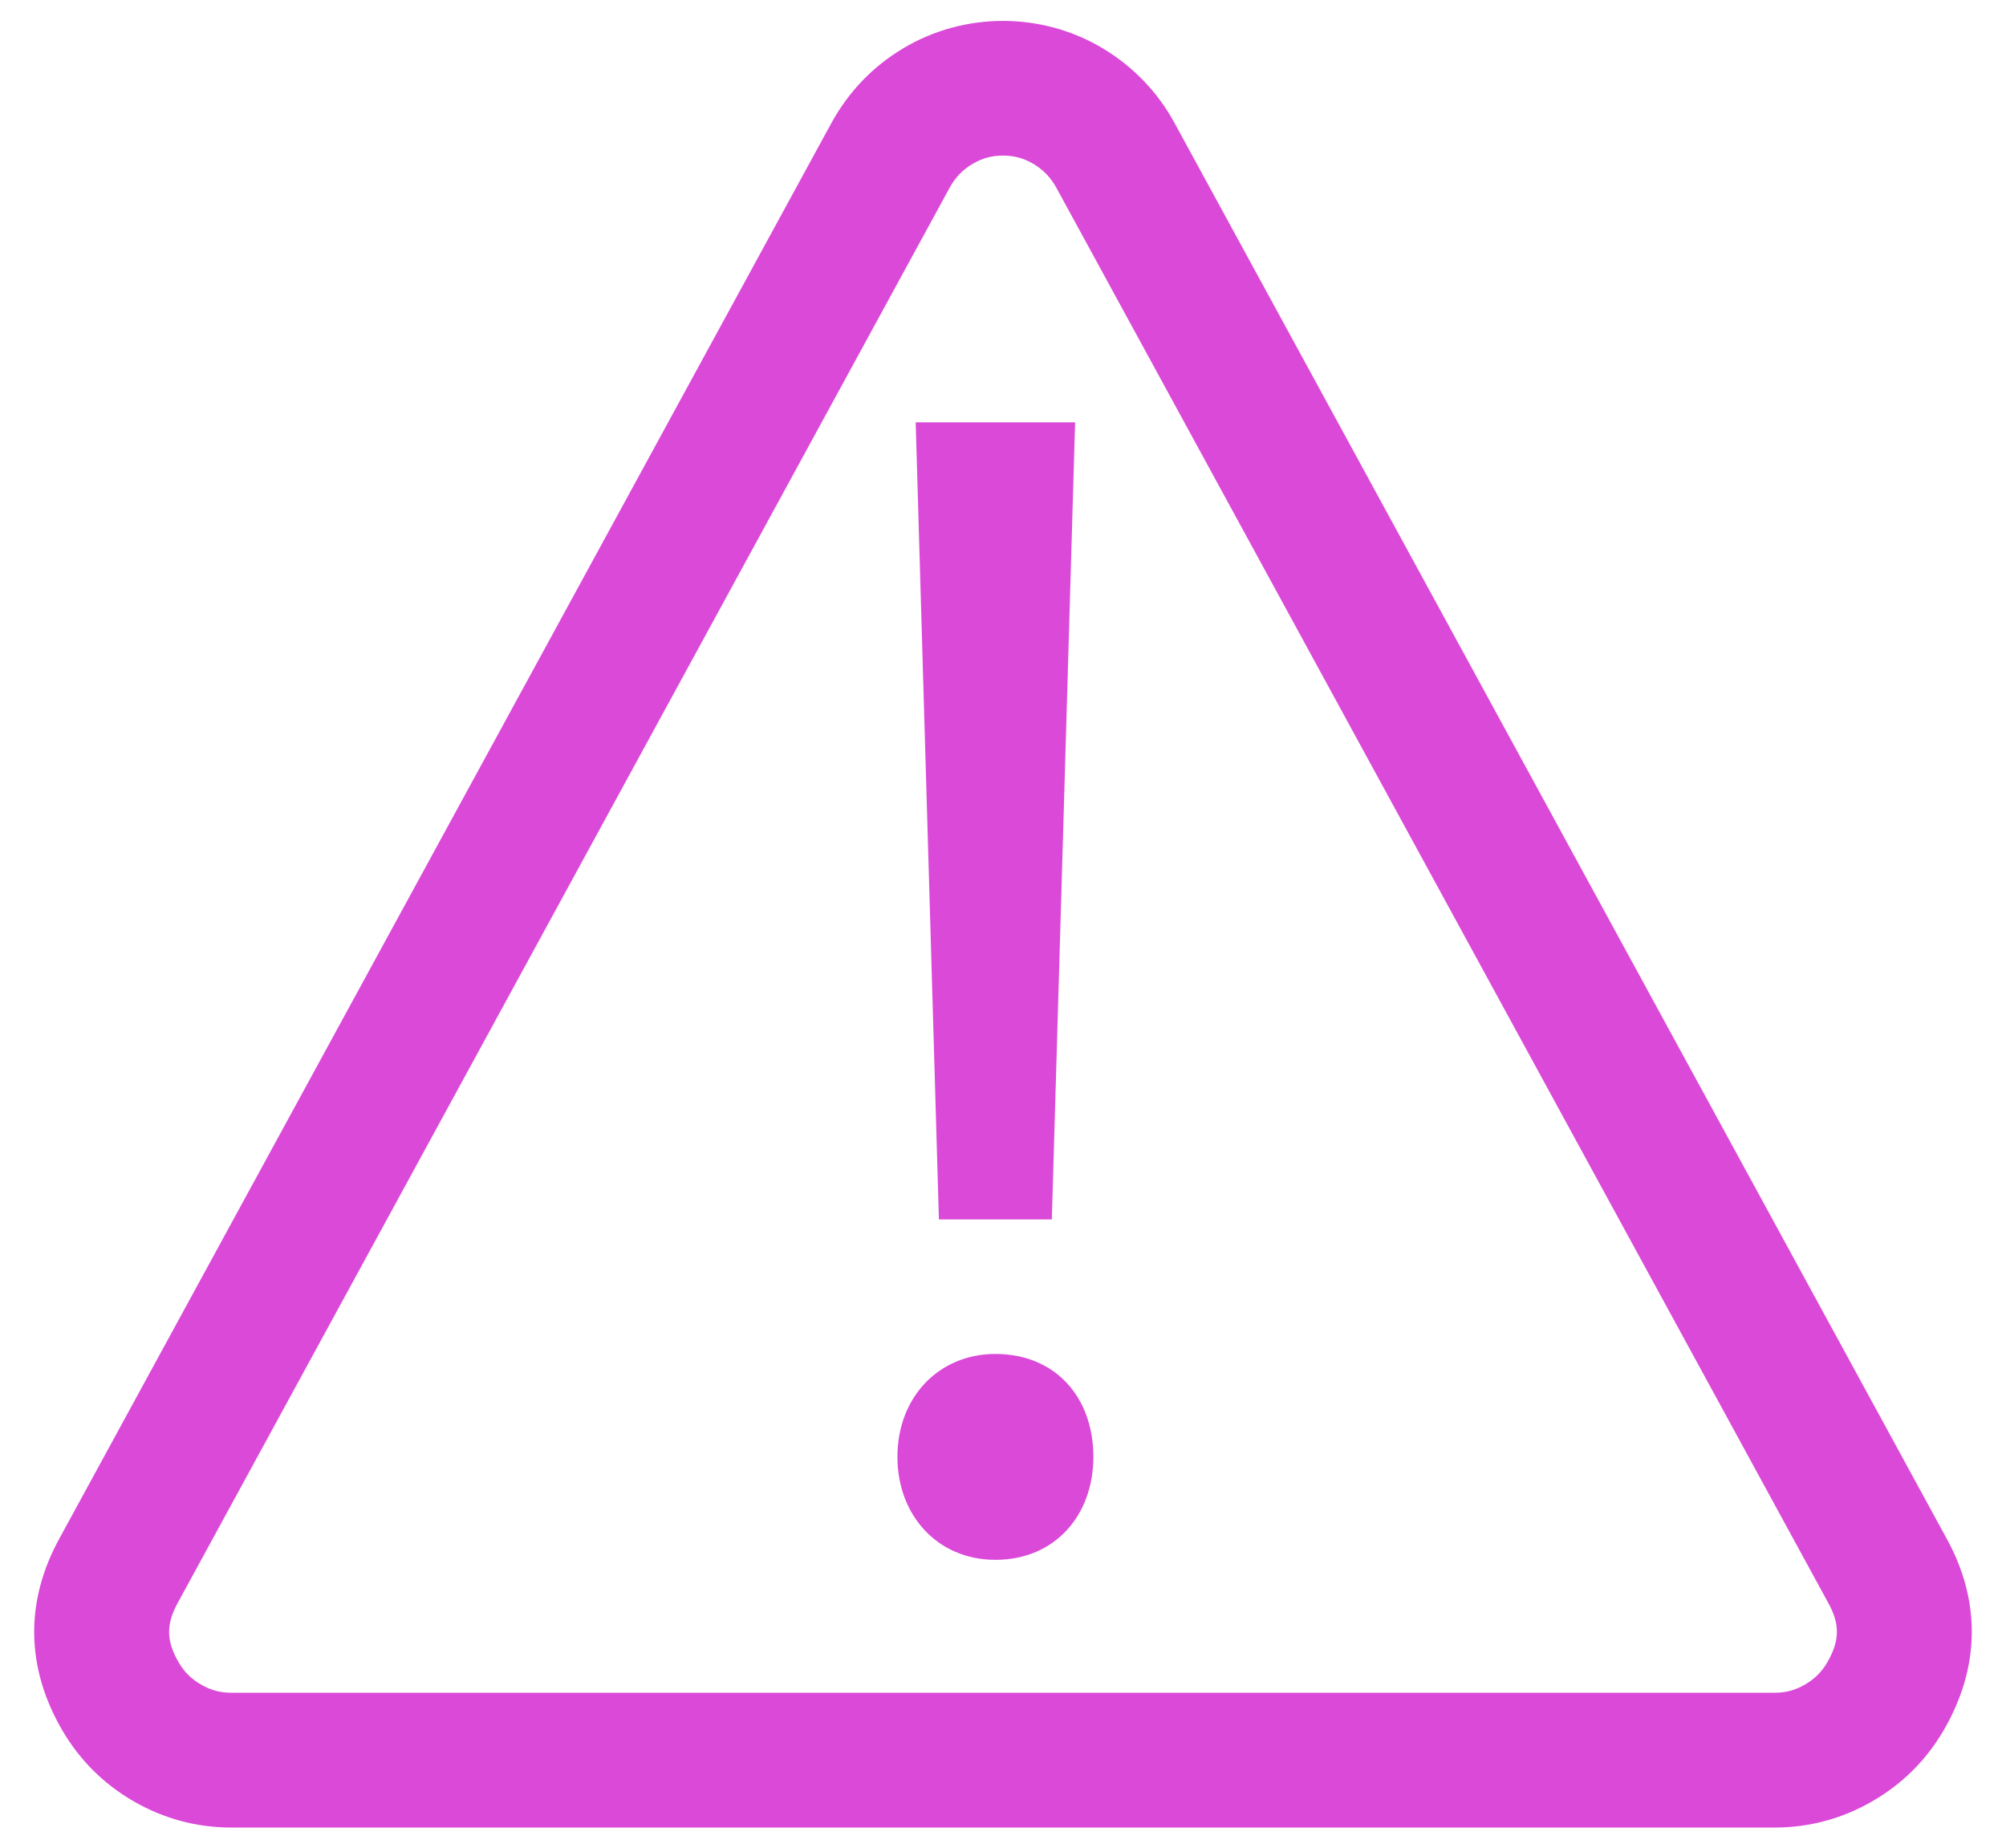 <svg xmlns="http://www.w3.org/2000/svg" xmlns:xlink="http://www.w3.org/1999/xlink" width="38px" height="35px" viewBox="0 0 38 35" version="1.1">
    <!-- Generator: Sketch 43.1 (39012) - http://www.bohemiancoding.com/sketch -->
    <title>warning</title>
    <desc>Created with Sketch.</desc>
    <defs/>
    <g id="Page-1" stroke="none" stroke-width="1" fill="none" fill-rule="evenodd">
        <g id="Light" transform="translate(-126, -351)" fill="rgba(219,73,216,1)">
            <g id="warning" transform="translate(126, 351)">
                <path d="M18.999,2.947 C18.786,2.947 18.601,2.998 18.419,3.107 C18.232,3.219 18.095,3.363 17.988,3.558 L3.371,30.355 C3.142,30.768 3.148,31.085 3.388,31.496 C3.493,31.674 3.628,31.806 3.81,31.911 C3.993,32.017 4.174,32.065 4.382,32.065 L33.618,32.065 C33.825,32.065 34.006,32.017 34.188,31.912 C34.371,31.806 34.507,31.673 34.611,31.495 C34.851,31.085 34.858,30.767 34.633,30.363 L20.013,3.56 C19.905,3.363 19.767,3.22 19.58,3.107 C19.398,2.998 19.213,2.947 18.999,2.947 M33.618,34.618 L4.382,34.618 C3.725,34.618 3.103,34.45 2.535,34.123 C1.968,33.796 1.515,33.346 1.187,32.788 C0.486,31.594 0.468,30.327 1.135,29.125 L15.748,2.333 C16.073,1.74 16.529,1.264 17.105,0.918 C18.265,0.222 19.734,0.222 20.894,0.918 C21.468,1.264 21.925,1.738 22.25,2.33 L22.251,2.333 L36.869,29.132 C37.531,30.326 37.513,31.592 36.812,32.788 C36.483,33.348 36.03,33.797 35.463,34.123 C34.895,34.45 34.274,34.618 33.618,34.618" id="Fill-1"/>
                <g id="Group" transform="translate(17, 8)">
                    <polygon id="Path" points="0.786 15.099 0.346 0 3.366 0 2.925 15.099"/>
                    <path d="M-0,19.597 C-0,18.464 0.786,17.647 1.856,17.647 C2.988,17.647 3.712,18.464 3.712,19.597 C3.712,20.698 2.988,21.547 1.856,21.547 C0.755,21.547 -0,20.698 -0,19.597 L-0,19.597 Z" id="Path"/>
                </g>
            </g>
        </g>
    </g>
</svg>